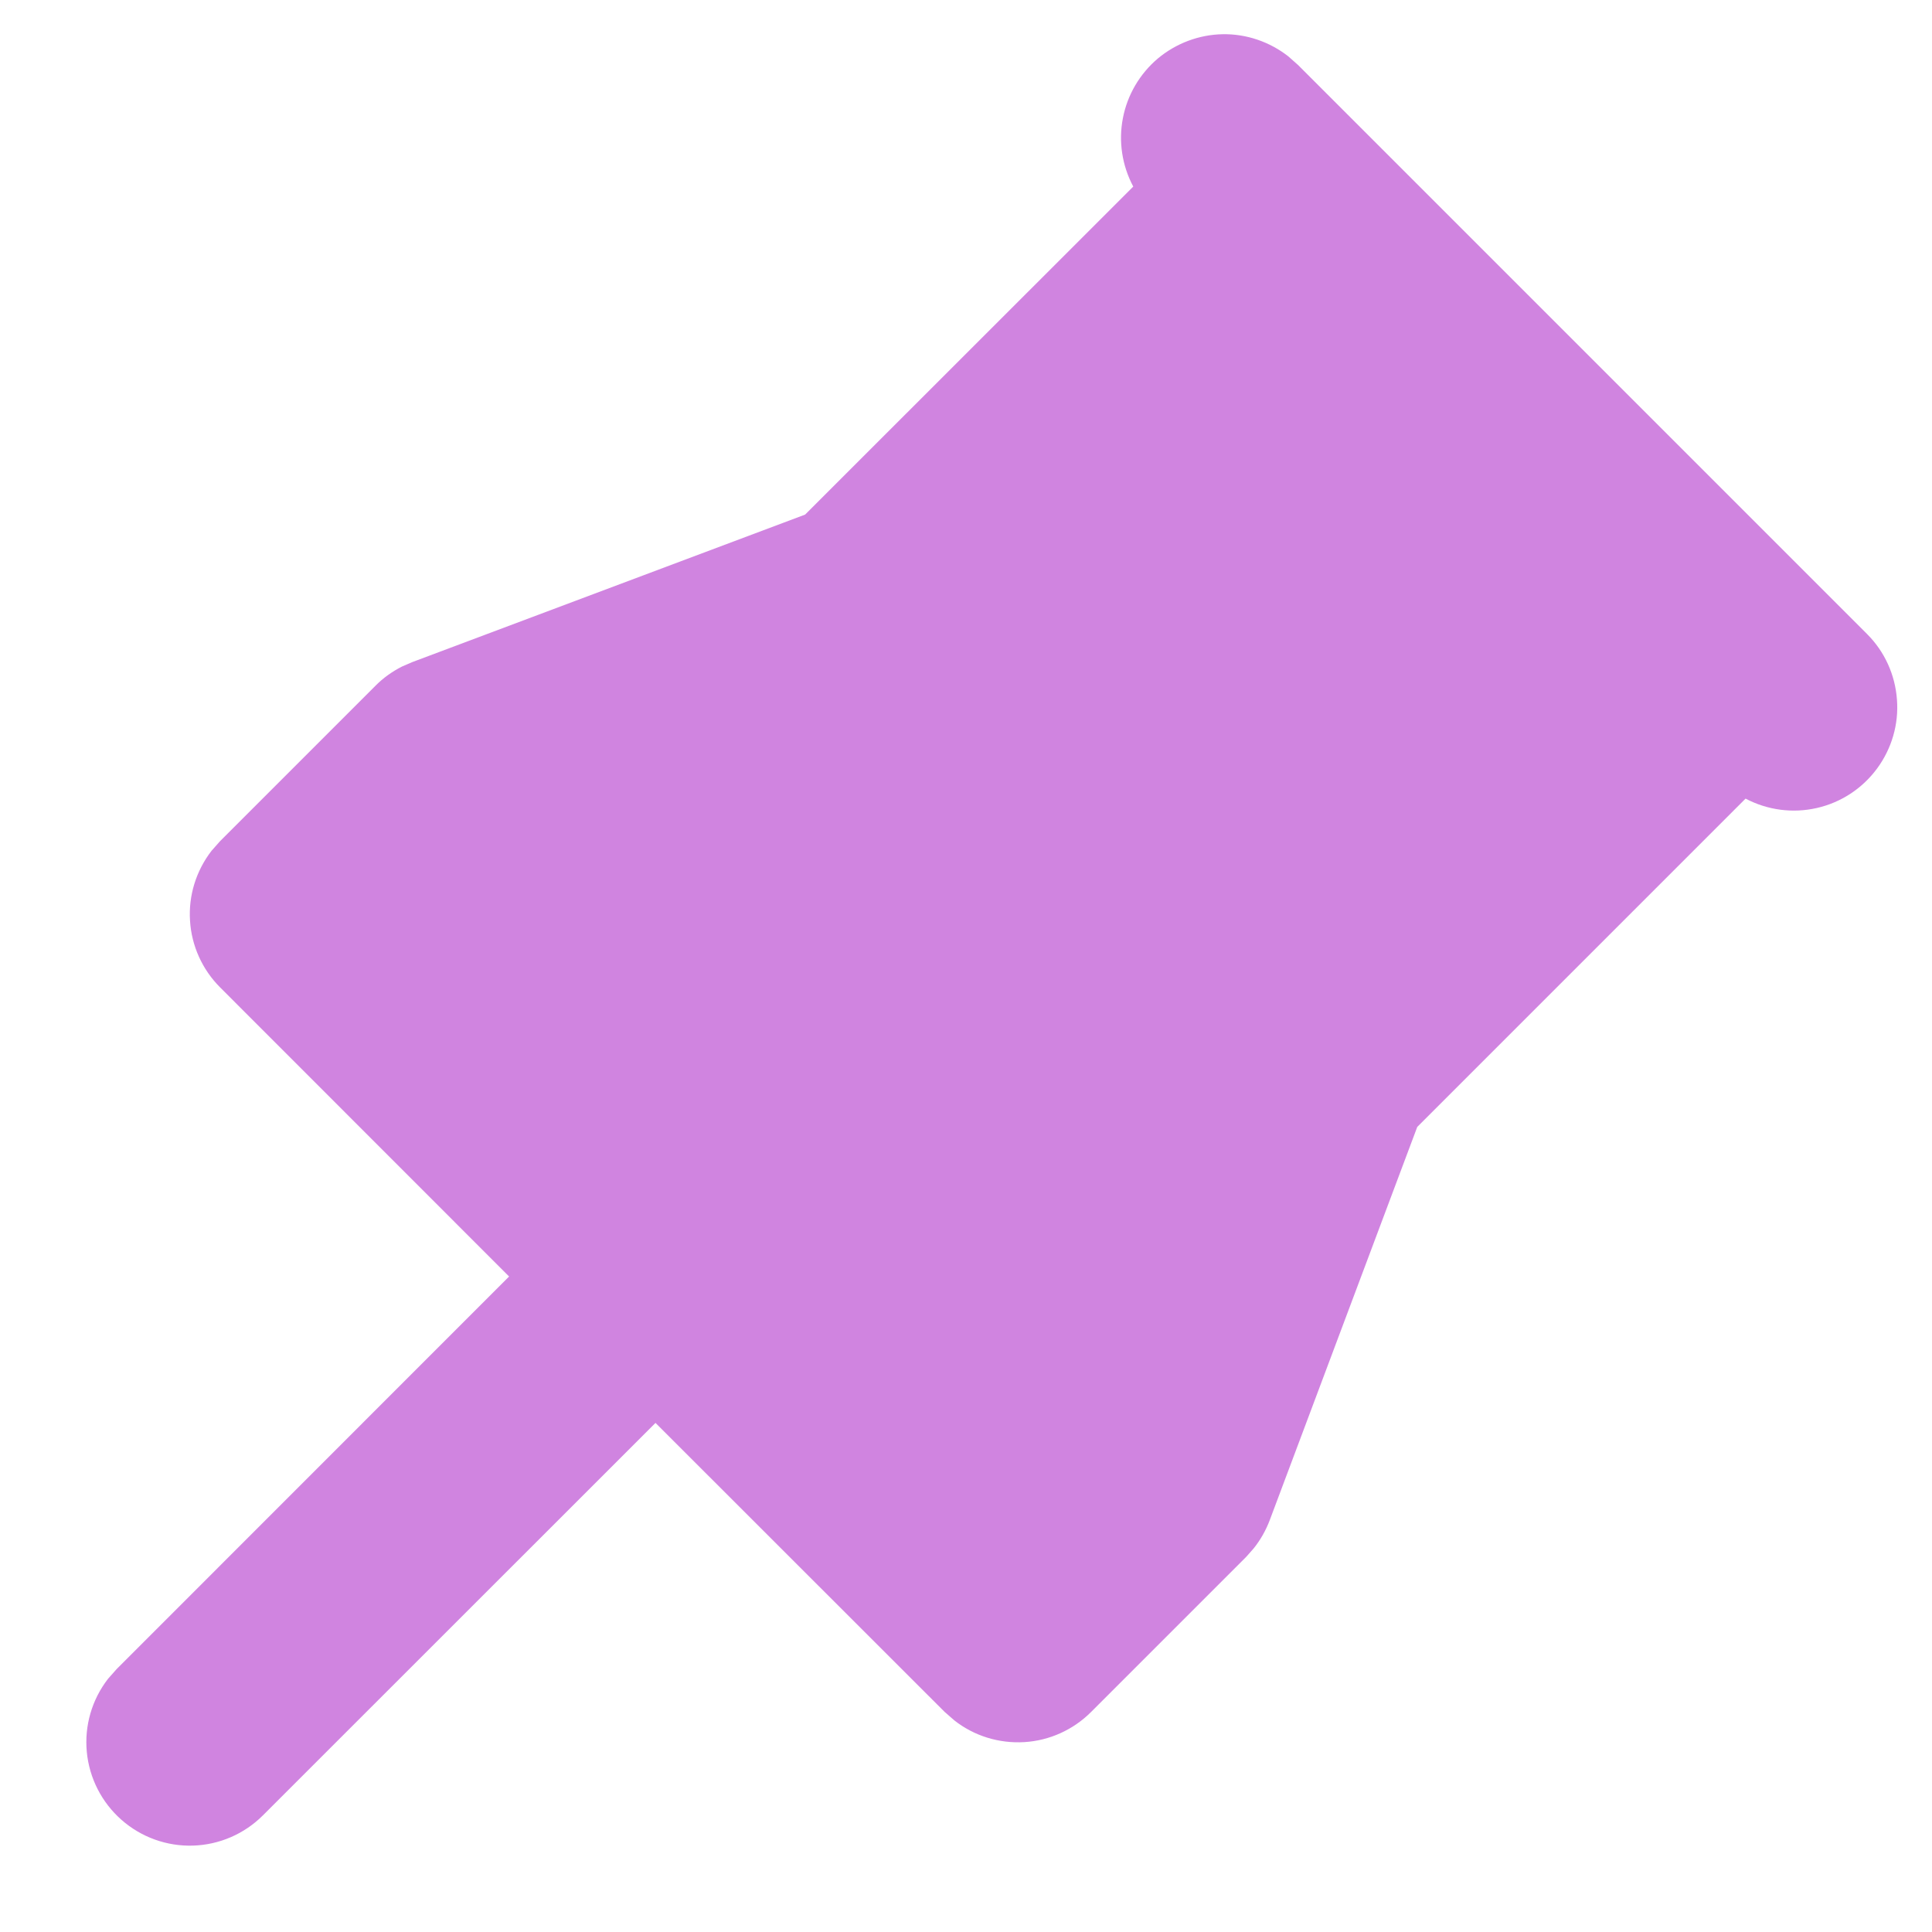 <svg width="14" height="14" viewBox="0 0 14 14" fill="none" xmlns="http://www.w3.org/2000/svg">
<path d="M9.335 0.408L9.405 0.47L13.53 4.595C13.657 4.722 13.733 4.89 13.746 5.069C13.76 5.248 13.708 5.425 13.602 5.569C13.495 5.714 13.341 5.815 13.166 5.855C12.991 5.895 12.808 5.871 12.649 5.787L10.27 8.166L9.202 11.013C9.174 11.088 9.134 11.159 9.084 11.221L9.031 11.281L7.906 12.406C7.777 12.535 7.605 12.613 7.423 12.624C7.24 12.635 7.06 12.58 6.916 12.467L6.845 12.405L4.75 10.311L1.905 13.155C1.77 13.29 1.589 13.368 1.399 13.374C1.208 13.38 1.023 13.313 0.88 13.187C0.737 13.061 0.647 12.885 0.629 12.695C0.611 12.505 0.666 12.316 0.783 12.165L0.845 12.095L3.689 9.25L1.595 7.155C1.466 7.026 1.388 6.854 1.377 6.672C1.365 6.49 1.421 6.31 1.533 6.165L1.595 6.095L2.72 4.97C2.776 4.913 2.842 4.866 2.913 4.83L2.987 4.798L5.834 3.729L8.212 1.352C8.131 1.2 8.104 1.025 8.137 0.856C8.169 0.688 8.259 0.535 8.39 0.424C8.522 0.314 8.688 0.251 8.86 0.248C9.031 0.245 9.199 0.302 9.335 0.408Z" fill="#D084E0"/>
</svg>
